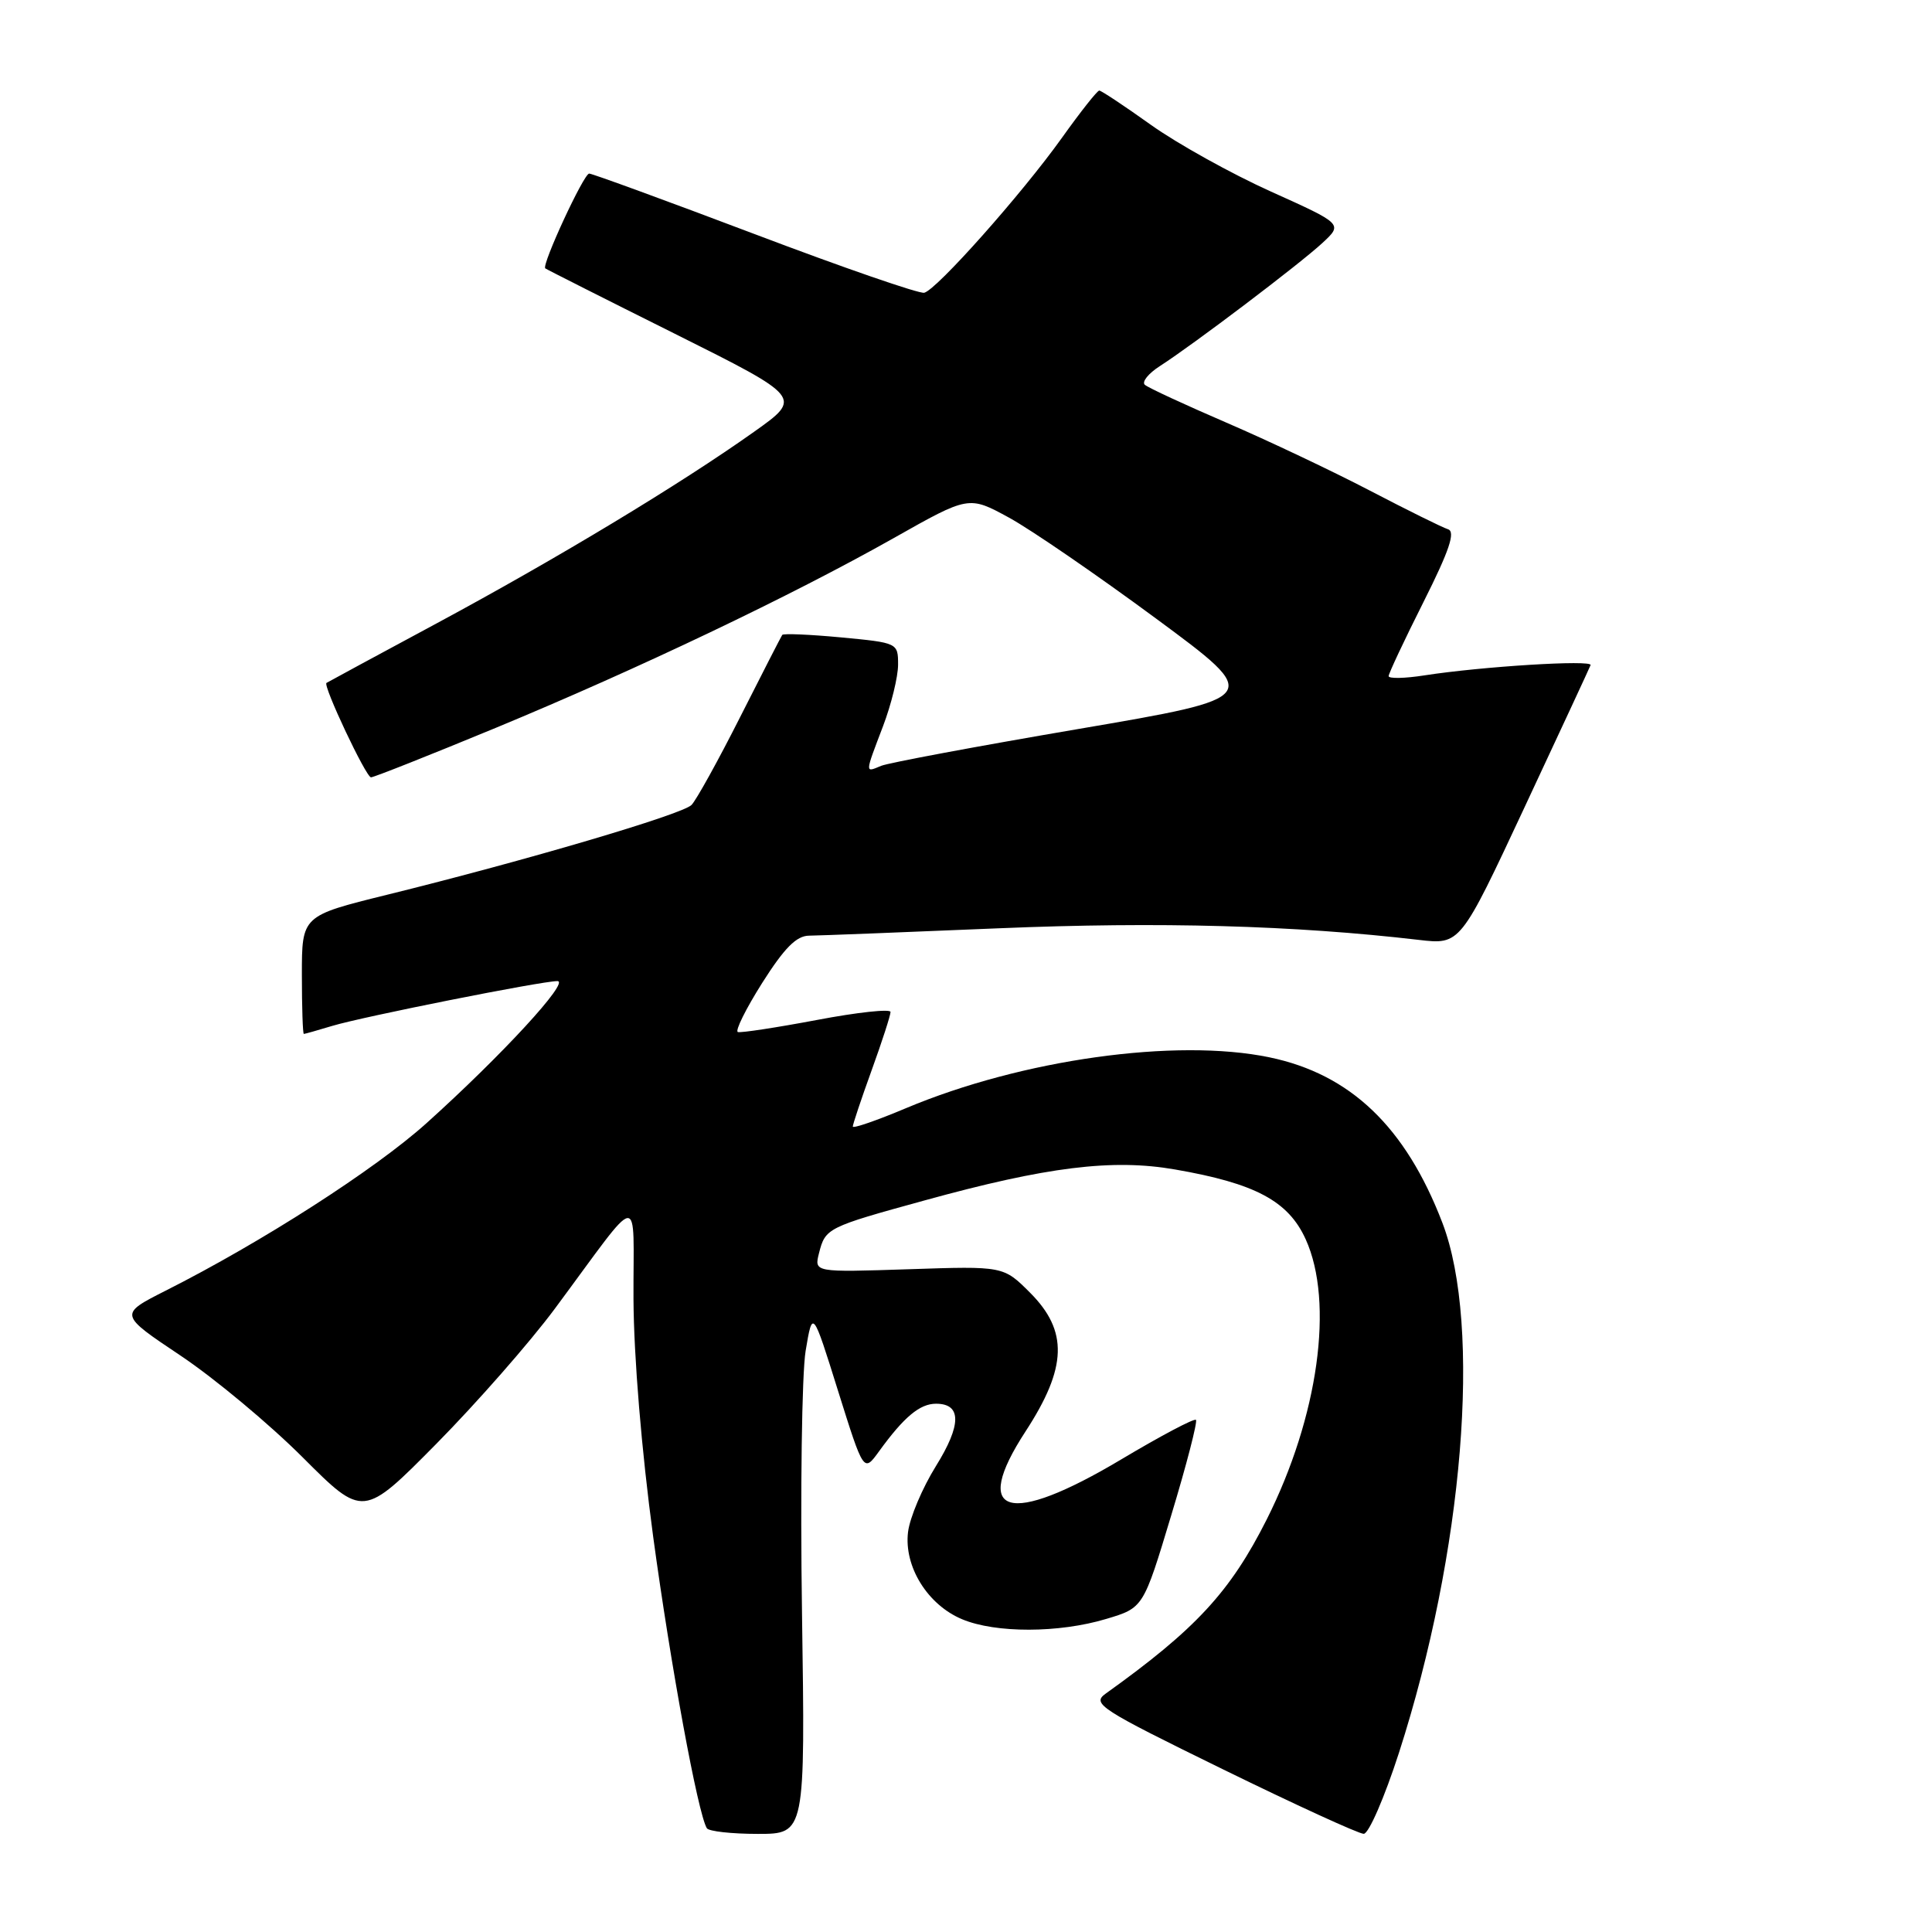 <?xml version="1.0" encoding="UTF-8" standalone="no"?>
<!DOCTYPE svg PUBLIC "-//W3C//DTD SVG 1.1//EN" "http://www.w3.org/Graphics/SVG/1.1/DTD/svg11.dtd" >
<svg xmlns="http://www.w3.org/2000/svg" xmlns:xlink="http://www.w3.org/1999/xlink" version="1.1" viewBox="0 0 256 256">
 <g >
 <path fill="currentColor"
d=" M 106.27 213.75 C 106.03 197.66 106.25 182.03 106.75 179.00 C 107.67 173.50 107.67 173.50 111.05 184.31 C 114.44 195.12 114.44 195.12 116.47 192.32 C 119.78 187.75 121.88 186.00 124.03 186.00 C 127.43 186.00 127.42 188.80 124.00 194.29 C 122.22 197.16 120.56 201.07 120.32 203.00 C 119.76 207.57 122.91 212.65 127.49 214.56 C 131.93 216.42 140.31 216.40 146.57 214.52 C 151.50 213.05 151.50 213.05 155.19 200.80 C 157.23 194.07 158.70 188.37 158.47 188.14 C 158.24 187.91 153.80 190.26 148.60 193.36 C 133.61 202.31 128.60 200.85 135.89 189.67 C 141.41 181.20 141.56 176.36 136.48 171.28 C 132.96 167.76 132.96 167.76 120.42 168.18 C 107.88 168.59 107.88 168.59 108.52 166.06 C 109.36 162.73 109.60 162.61 122.48 159.07 C 138.68 154.60 147.42 153.52 155.69 154.96 C 166.33 156.80 170.71 159.14 173.01 164.21 C 176.80 172.56 174.69 187.72 167.85 201.33 C 163.01 210.94 158.45 215.87 146.50 224.42 C 144.64 225.76 145.72 226.45 162.00 234.42 C 171.62 239.13 180.04 242.99 180.70 242.99 C 181.36 243.00 183.46 238.16 185.37 232.25 C 193.92 205.72 196.38 175.74 191.12 162.02 C 186.25 149.32 178.94 142.33 168.20 140.10 C 155.81 137.53 135.43 140.38 120.07 146.83 C 116.18 148.47 113.00 149.57 113.00 149.27 C 113.00 148.98 114.12 145.62 115.50 141.81 C 116.88 138.00 118.00 134.53 118.00 134.09 C 118.00 133.66 113.61 134.13 108.25 135.15 C 102.89 136.16 98.17 136.88 97.77 136.75 C 97.37 136.61 98.82 133.69 100.99 130.25 C 103.94 125.60 105.53 123.99 107.22 123.98 C 108.48 123.97 119.81 123.53 132.42 123.00 C 153.59 122.12 171.44 122.61 188.00 124.54 C 193.50 125.18 193.50 125.18 202.00 106.99 C 206.68 96.98 210.62 88.50 210.76 88.13 C 211.04 87.40 196.35 88.31 188.75 89.49 C 186.14 89.90 184.00 89.94 184.00 89.59 C 184.00 89.25 186.08 84.82 188.62 79.77 C 192.06 72.92 192.88 70.46 191.87 70.13 C 191.11 69.89 186.45 67.58 181.50 65.00 C 176.55 62.42 168.00 58.37 162.50 56.00 C 157.00 53.63 152.14 51.38 151.70 50.99 C 151.26 50.61 152.16 49.49 153.70 48.50 C 158.11 45.67 172.22 34.98 175.22 32.20 C 177.94 29.68 177.94 29.68 168.42 25.39 C 163.18 23.03 156.02 19.05 152.51 16.55 C 149.01 14.05 145.92 12.00 145.66 12.00 C 145.39 12.00 143.16 14.83 140.69 18.29 C 135.41 25.68 124.14 38.37 122.47 38.79 C 121.83 38.96 111.74 35.47 100.05 31.04 C 88.37 26.62 78.47 23.00 78.07 23.00 C 77.35 23.00 71.75 35.11 72.25 35.56 C 72.39 35.68 80.11 39.58 89.41 44.22 C 106.32 52.67 106.32 52.67 99.91 57.22 C 90.09 64.19 73.88 73.97 57.93 82.56 C 49.99 86.83 43.39 90.40 43.26 90.49 C 42.76 90.83 48.50 103.00 49.16 103.00 C 49.54 103.00 56.97 100.05 65.68 96.45 C 84.62 88.60 104.86 78.95 118.44 71.29 C 128.37 65.68 128.37 65.68 133.70 68.59 C 136.63 70.19 145.39 76.21 153.18 81.96 C 167.35 92.42 167.35 92.42 142.92 96.59 C 129.49 98.88 117.71 101.08 116.75 101.48 C 114.59 102.38 114.58 102.60 117.00 96.24 C 118.10 93.35 119.00 89.67 119.00 88.07 C 119.00 85.19 118.95 85.17 111.46 84.46 C 107.31 84.07 103.79 83.92 103.65 84.13 C 103.51 84.33 101.00 89.22 98.08 95.00 C 95.16 100.78 92.26 106.02 91.63 106.66 C 90.42 107.91 69.59 114.05 51.25 118.57 C 40.00 121.35 40.00 121.35 40.00 129.17 C 40.00 133.48 40.12 137.00 40.26 137.00 C 40.40 137.00 42.09 136.52 44.01 135.94 C 48.09 134.71 71.74 130.00 73.86 130.00 C 75.56 130.00 66.48 139.86 56.52 148.82 C 49.72 154.94 34.70 164.59 21.95 171.02 C 15.75 174.16 15.75 174.16 23.93 179.63 C 28.43 182.64 35.71 188.71 40.11 193.11 C 48.12 201.12 48.12 201.12 57.82 191.31 C 63.15 185.91 70.21 177.87 73.51 173.42 C 85.30 157.53 83.88 157.70 83.94 172.13 C 83.98 179.78 85.01 192.22 86.55 203.63 C 88.86 220.64 92.47 240.30 93.66 242.25 C 93.91 242.66 96.95 243.00 100.41 243.00 C 106.70 243.00 106.70 243.00 106.27 213.75 Z "/>
</g>
</svg>